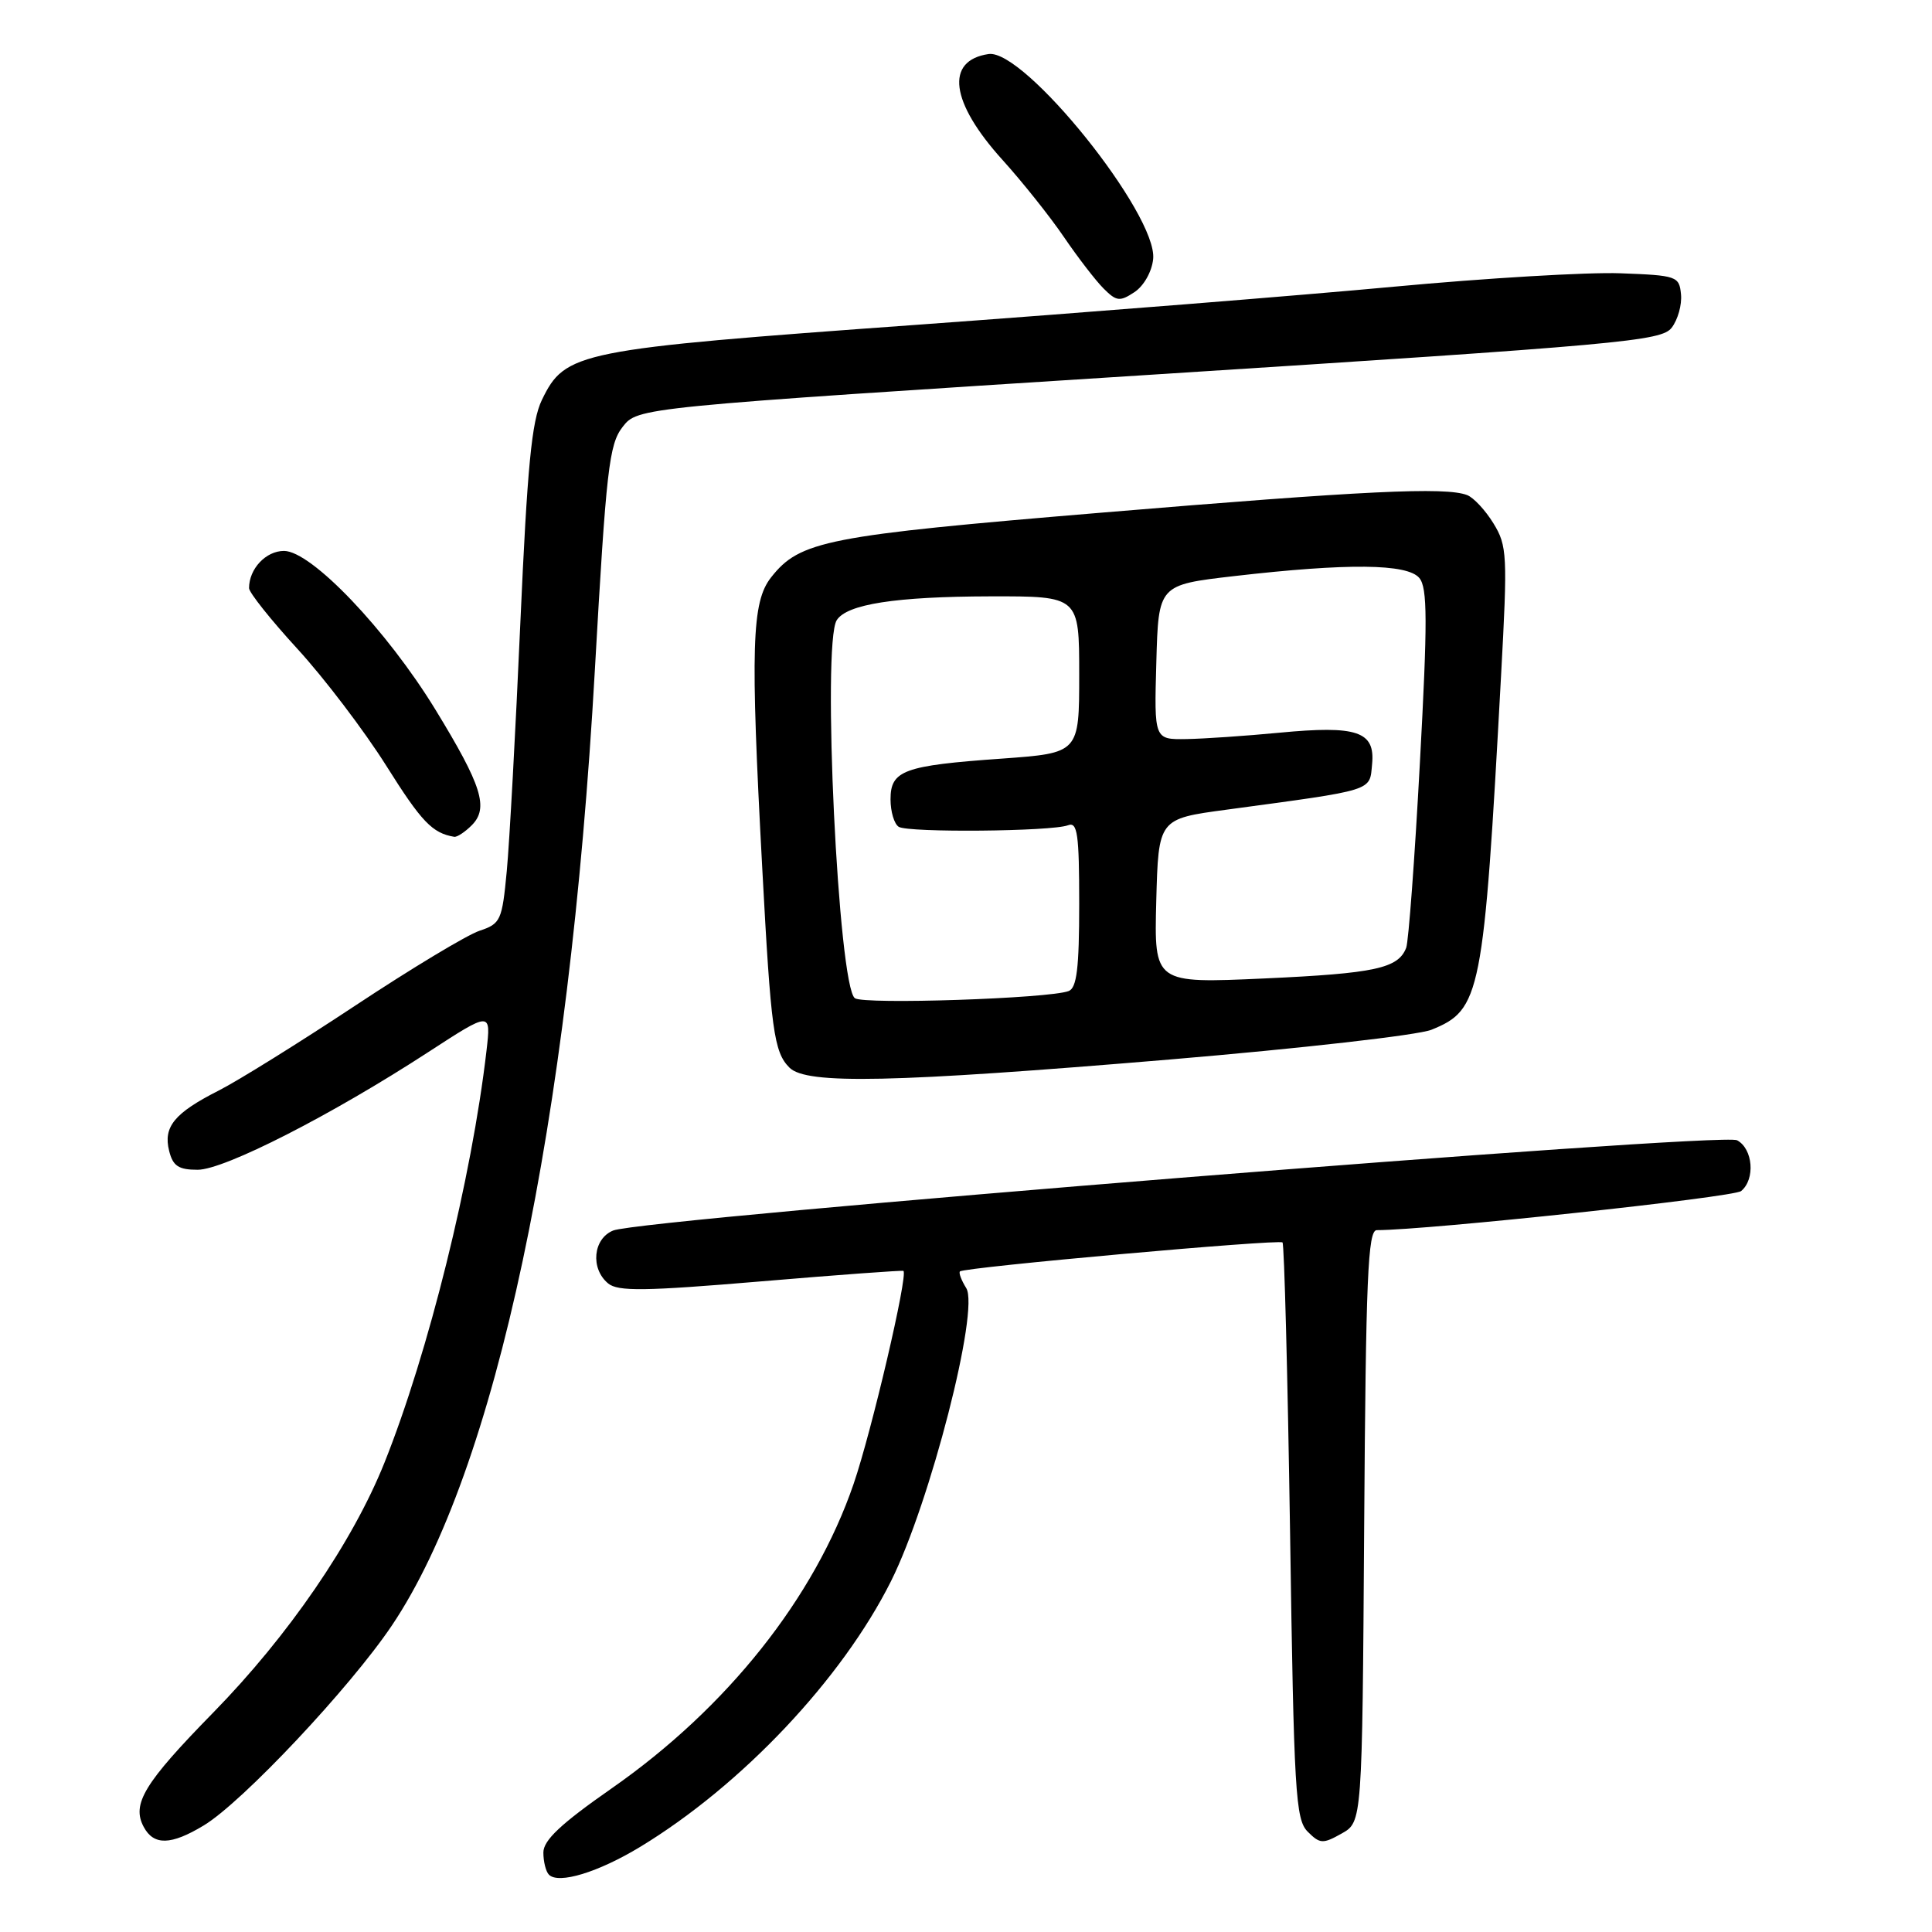 <?xml version="1.0" encoding="UTF-8" standalone="no"?>
<!DOCTYPE svg PUBLIC "-//W3C//DTD SVG 1.1//EN" "http://www.w3.org/Graphics/SVG/1.1/DTD/svg11.dtd" >
<svg xmlns="http://www.w3.org/2000/svg" xmlns:xlink="http://www.w3.org/1999/xlink" version="1.1" viewBox="0 0 256 256">
 <g >
 <path fill="currentColor"
d=" M 84.81 244.73 C 98.27 236.57 111.57 222.49 118.07 209.50 C 123.24 199.15 129.82 173.54 128.03 170.68 C 127.39 169.65 127.01 168.65 127.20 168.47 C 127.74 167.92 169.45 164.18 169.94 164.63 C 170.17 164.85 170.62 182.11 170.94 202.98 C 171.45 237.56 171.66 241.09 173.28 242.71 C 174.90 244.33 175.29 244.35 177.78 242.95 C 180.50 241.42 180.50 241.42 180.76 202.21 C 180.98 169.35 181.25 163.00 182.43 163.00 C 189.14 163.00 229.72 158.65 230.71 157.82 C 232.61 156.25 232.28 152.22 230.17 151.09 C 228.11 149.99 85.18 161.47 81.25 163.05 C 78.59 164.12 78.20 168.09 80.58 170.06 C 81.88 171.14 85.42 171.09 100.83 169.79 C 111.10 168.92 119.60 168.30 119.71 168.40 C 120.34 168.96 115.50 189.65 113.11 196.62 C 107.94 211.71 96.36 226.28 81.06 236.96 C 74.32 241.66 72.00 243.84 72.00 245.47 C 72.00 246.68 72.33 248.00 72.74 248.41 C 74.02 249.69 79.26 248.09 84.81 244.73 Z  M 27.00 241.88 C 32.11 238.80 46.39 223.62 51.93 215.38 C 65.70 194.89 75.40 149.24 78.82 88.82 C 80.33 62.17 80.70 58.88 82.50 56.57 C 84.50 53.99 84.50 53.99 152.27 49.67 C 215.04 45.66 220.14 45.20 221.51 43.42 C 222.32 42.36 222.88 40.38 222.74 39.00 C 222.51 36.60 222.20 36.49 214.69 36.21 C 210.40 36.05 196.90 36.85 184.69 37.99 C 172.49 39.13 144.09 41.40 121.59 43.03 C 76.38 46.30 74.91 46.60 71.80 53.00 C 70.45 55.79 69.87 61.81 68.95 82.50 C 68.32 96.80 67.51 111.61 67.15 115.42 C 66.53 121.97 66.34 122.40 63.54 123.33 C 61.91 123.87 54.50 128.33 47.07 133.25 C 39.65 138.16 31.50 143.23 28.97 144.51 C 23.11 147.48 21.61 149.31 22.41 152.49 C 22.91 154.51 23.66 155.00 26.19 155.00 C 29.73 155.00 43.92 147.76 56.78 139.39 C 65.07 134.00 65.07 134.00 64.46 139.25 C 62.50 156.13 56.77 179.25 50.94 193.82 C 46.73 204.33 38.22 216.75 28.24 226.94 C 19.10 236.28 17.42 239.04 19.04 242.07 C 20.37 244.56 22.65 244.51 27.00 241.88 Z  M 155.00 140.39 C 172.32 138.93 187.93 137.16 189.67 136.45 C 196.22 133.80 196.59 131.95 198.90 89.50 C 199.77 73.54 199.71 72.31 197.89 69.35 C 196.83 67.62 195.26 65.93 194.40 65.60 C 191.54 64.50 180.82 65.02 145.95 67.93 C 109.48 70.97 105.99 71.65 102.17 76.51 C 99.60 79.78 99.42 85.65 101.00 115.00 C 102.15 136.54 102.54 139.40 104.61 141.47 C 106.86 143.72 118.28 143.47 155.00 140.39 Z  M 62.50 109.36 C 64.79 107.07 63.86 104.11 57.69 94.02 C 51.22 83.45 41.25 73.00 37.63 73.00 C 35.23 73.00 33.00 75.37 33.00 77.93 C 33.00 78.51 35.89 82.14 39.43 86.00 C 42.96 89.85 48.25 96.81 51.18 101.46 C 55.86 108.91 57.28 110.39 60.18 110.88 C 60.55 110.95 61.60 110.26 62.50 109.36 Z  M 152.80 34.32 C 153.40 28.44 135.75 6.46 130.99 7.16 C 125.20 8.02 125.92 13.54 132.82 21.17 C 135.47 24.10 139.14 28.71 140.97 31.40 C 142.81 34.10 145.17 37.17 146.23 38.23 C 147.94 39.94 148.38 39.99 150.32 38.71 C 151.56 37.89 152.63 36.00 152.80 34.32 Z  M 113.28 132.27 C 111.08 130.74 108.89 85.30 110.87 82.18 C 112.22 80.05 118.68 79.05 131.25 79.02 C 143.00 79.00 143.00 79.00 143.00 89.39 C 143.00 99.78 143.00 99.78 132.75 100.52 C 119.73 101.44 118.00 102.08 118.00 105.92 C 118.00 107.55 118.49 109.19 119.09 109.56 C 120.38 110.35 139.37 110.18 141.52 109.35 C 142.77 108.87 143.00 110.50 143.00 119.79 C 143.00 128.28 142.68 130.91 141.60 131.32 C 139.04 132.31 114.52 133.13 113.28 132.27 Z  M 153.21 119.41 C 153.50 108.50 153.50 108.50 162.50 107.29 C 182.32 104.61 181.46 104.88 181.81 101.25 C 182.23 96.91 179.84 96.10 169.50 97.09 C 165.10 97.51 159.57 97.89 157.22 97.93 C 152.93 98.00 152.93 98.00 153.22 87.75 C 153.50 77.50 153.50 77.50 163.50 76.34 C 178.57 74.60 186.49 74.68 188.07 76.59 C 189.15 77.89 189.17 82.23 188.14 101.13 C 187.46 113.76 186.64 124.76 186.33 125.58 C 185.28 128.32 182.21 128.98 167.54 129.65 C 152.93 130.31 152.93 130.31 153.21 119.41 Z "/>
</g>
</svg>